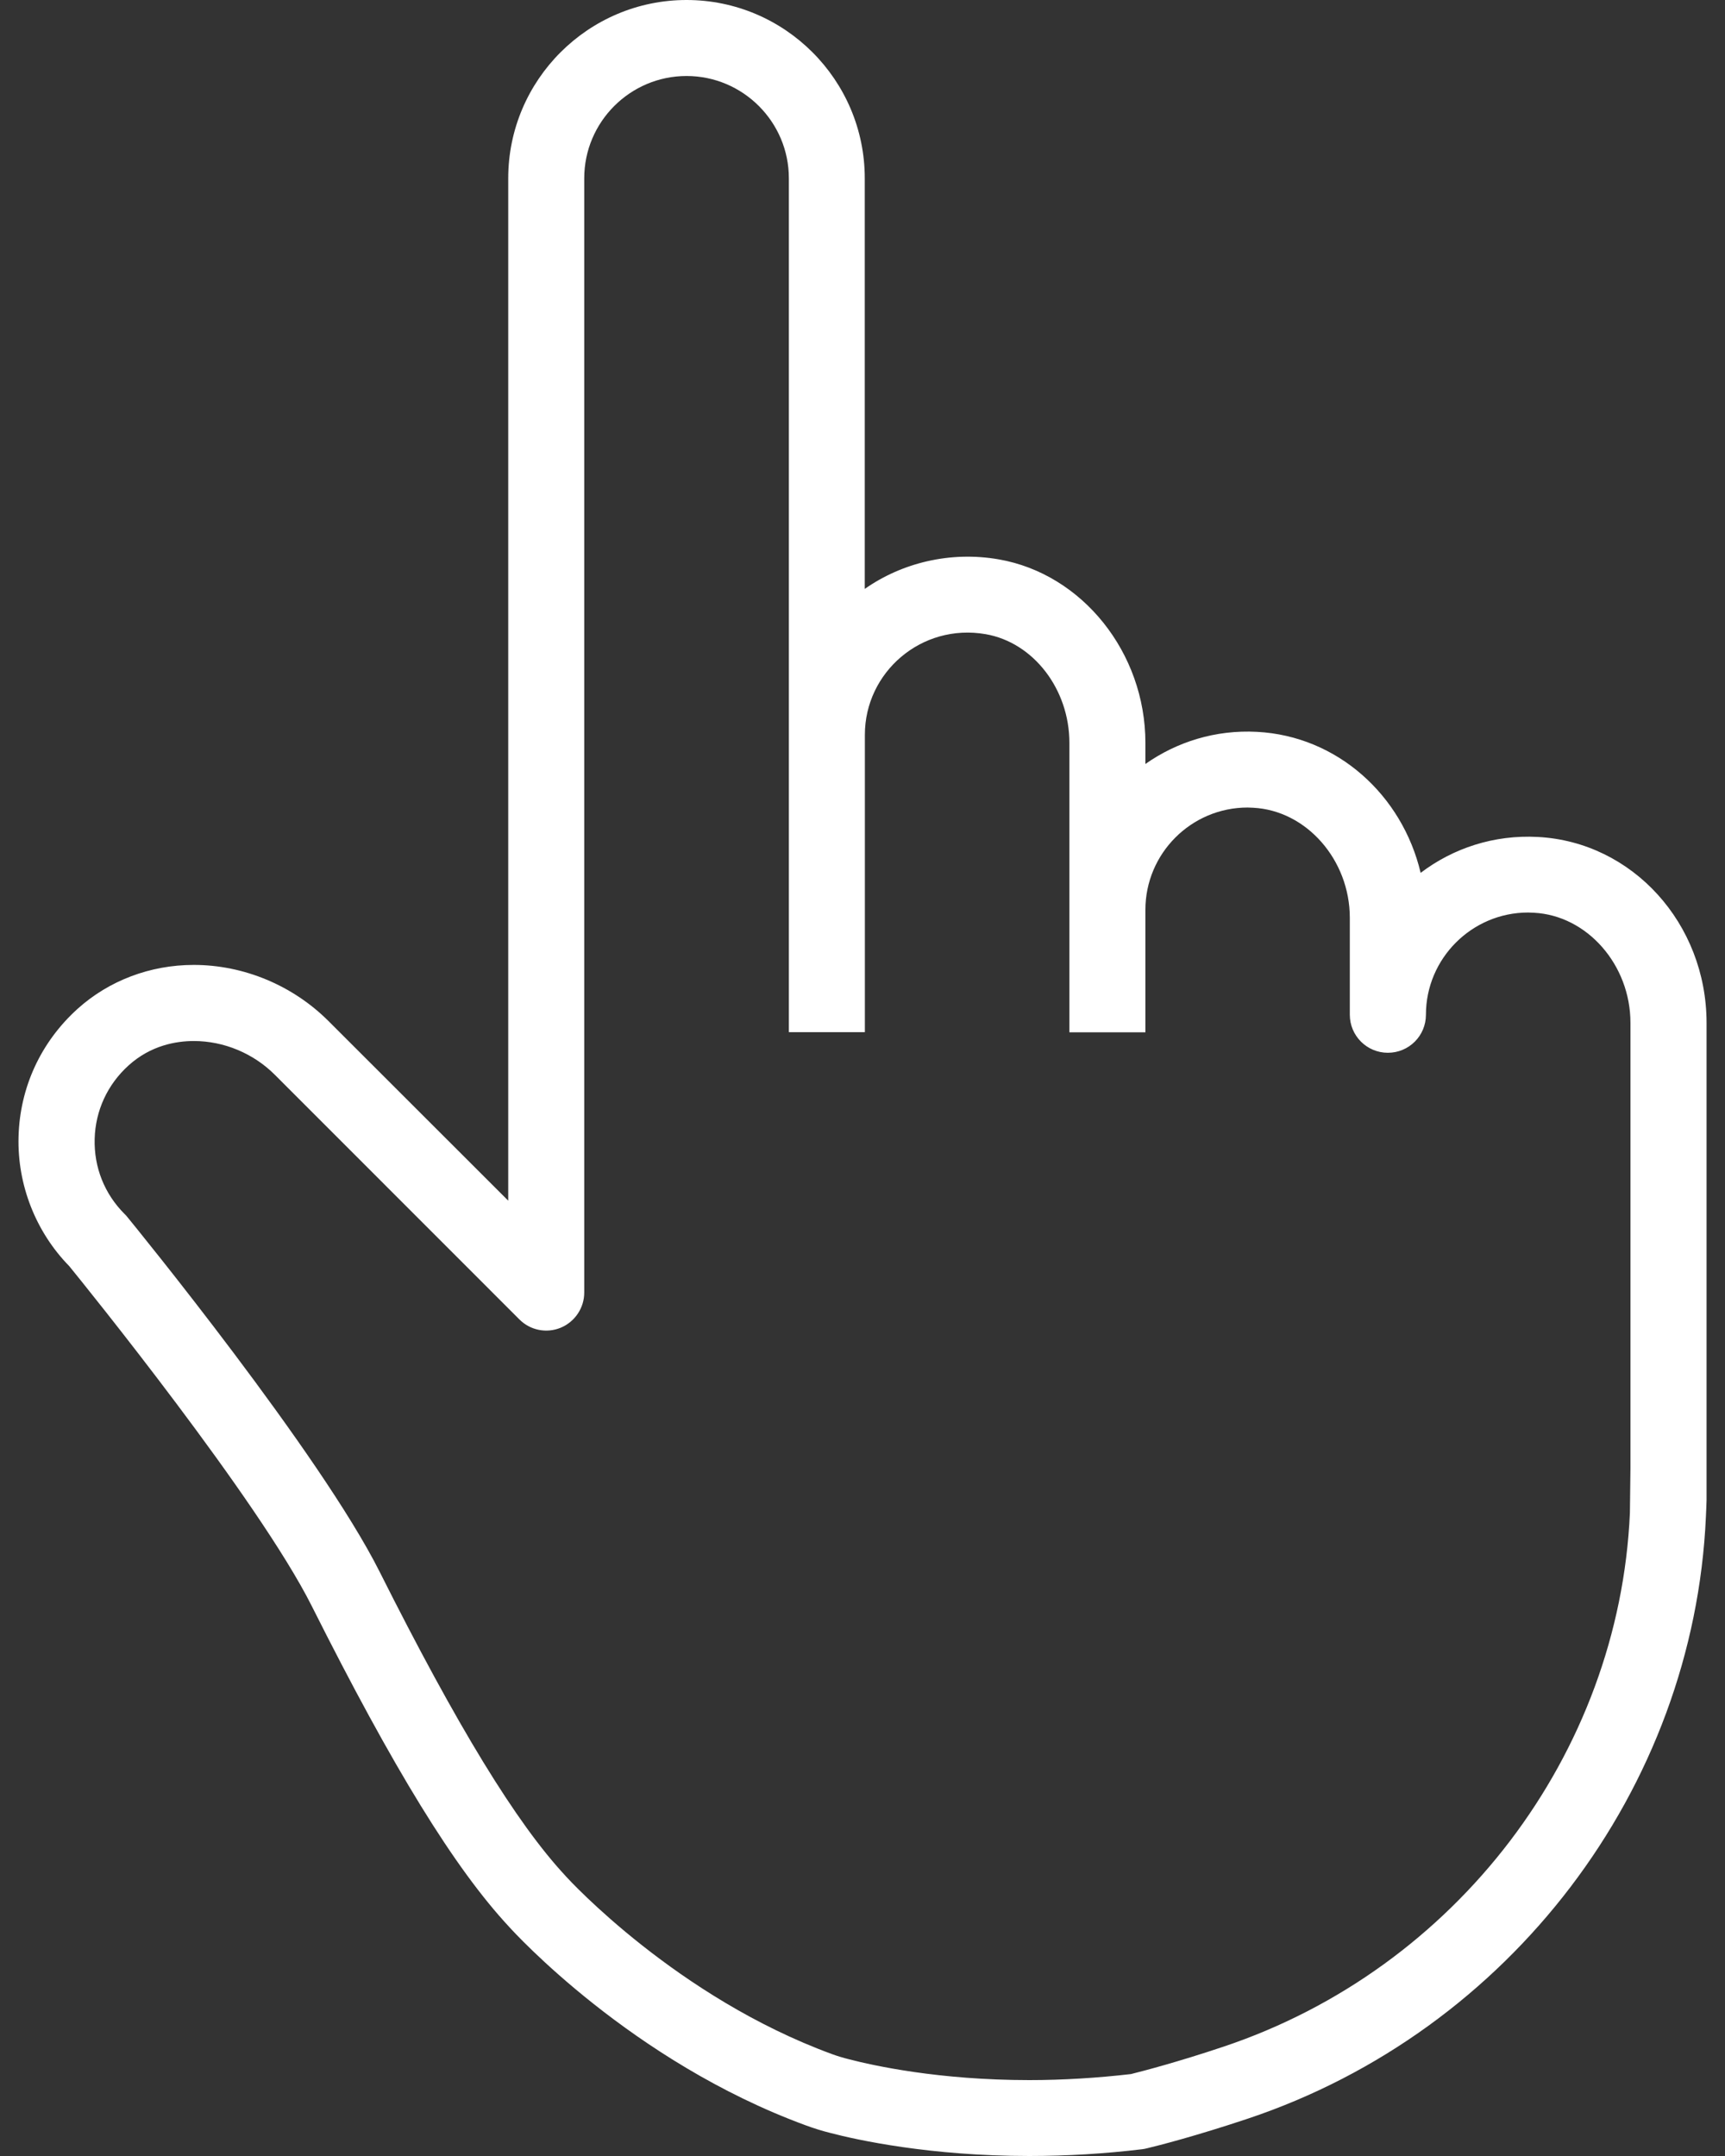 <?xml version="1.0" encoding="utf-8"?>
<!-- Generator: Adobe Illustrator 16.0.0, SVG Export Plug-In . SVG Version: 6.00 Build 0)  -->
<!DOCTYPE svg PUBLIC "-//W3C//DTD SVG 1.1//EN" "http://www.w3.org/Graphics/SVG/1.1/DTD/svg11.dtd">
<svg version="1.1" id="Layer_1" xmlns="http://www.w3.org/2000/svg" xmlns:xlink="http://www.w3.org/1999/xlink" x="0px" y="0px"
	 width="16px" height="20px" viewBox="0 0 16 20" enable-background="new 0 0 16 20" xml:space="preserve">
<rect x="0" y="0" width="16" height="20" fill="#333333" stroke="none"/>
<path fill="#FFFFFF" d="M14.264,7.764c-0.408-0.022-0.787,0.105-1.087,0.333c-0.171-0.723-0.775-1.269-1.517-1.308
	c-0.387-0.021-0.746,0.094-1.036,0.298V6.891c0-0.836-0.585-1.567-1.36-1.702C8.813,5.11,8.364,5.222,8.021,5.463V1.654
	C8.021,0.742,7.279,0,6.368,0S4.714,0.742,4.714,1.654v9.484L3.047,9.472c-0.331-0.331-0.786-0.521-1.25-0.521
	c-0.403,0-0.786,0.145-1.077,0.407c-0.341,0.308-0.536,0.729-0.548,1.187c-0.012,0.445,0.159,0.882,0.47,1.2
	c0.145,0.178,1.754,2.167,2.249,3.152c0.76,1.514,1.326,2.434,1.831,2.977c0.046,0.051,1.135,1.248,2.75,1.841
	c0.076,0.028,0.152,0.052,0.229,0.071C7.948,19.851,8.625,20,9.548,20c0.347,0,0.699-0.021,1.047-0.063
	c0.015-0.002,0.032-0.005,0.046-0.009c0.098-0.023,0.453-0.114,0.932-0.274c2.431-0.813,4.139-3.06,4.25-5.587
	c0.003-0.052,0.004-0.1,0.006-0.152V9.488C15.828,8.566,15.141,7.81,14.264,7.764z M15.123,13.62l-0.005,0.414
	c-0.099,2.24-1.613,4.23-3.77,4.952c-0.421,0.141-0.738,0.224-0.858,0.254c-0.313,0.036-0.63,0.056-0.942,0.056
	c-0.841,0-1.448-0.135-1.672-0.193c-0.055-0.014-0.107-0.029-0.161-0.049c-1.438-0.528-2.433-1.612-2.466-1.648
	c-0.002-0.003-0.004-0.005-0.006-0.007c-0.455-0.489-1.002-1.385-1.721-2.817c-0.55-1.097-2.27-3.206-2.343-3.295
	c-0.007-0.009-0.016-0.019-0.024-0.026c-0.186-0.186-0.284-0.433-0.277-0.696c0.007-0.263,0.119-0.505,0.315-0.682
	c0.207-0.187,0.443-0.226,0.605-0.226c0.278,0,0.552,0.114,0.751,0.313l2.269,2.27c0.101,0.101,0.252,0.131,0.384,0.076
	c0.131-0.055,0.217-0.184,0.217-0.325V1.654c0-0.523,0.426-0.949,0.949-0.949s0.949,0.426,0.949,0.949v5.162l0,0v2.759h0.705V6.818
	c0-0.001,0-0.001,0-0.002c0-0.579,0.524-1.037,1.121-0.933C9.585,5.96,9.919,6.393,9.919,6.891v1.55l0,0v1.135h0.705V8.44
	c0-0.523,0.425-0.949,0.948-0.949l0.051,0.002c0.495,0.025,0.897,0.484,0.897,1.021v0.899c0,0.195,0.158,0.353,0.353,0.353
	c0.195,0,0.353-0.157,0.353-0.353c0-0.522,0.426-0.948,0.948-0.948l0.053,0.002c0.494,0.025,0.896,0.483,0.896,1.021V13.62z"/>
</svg>
